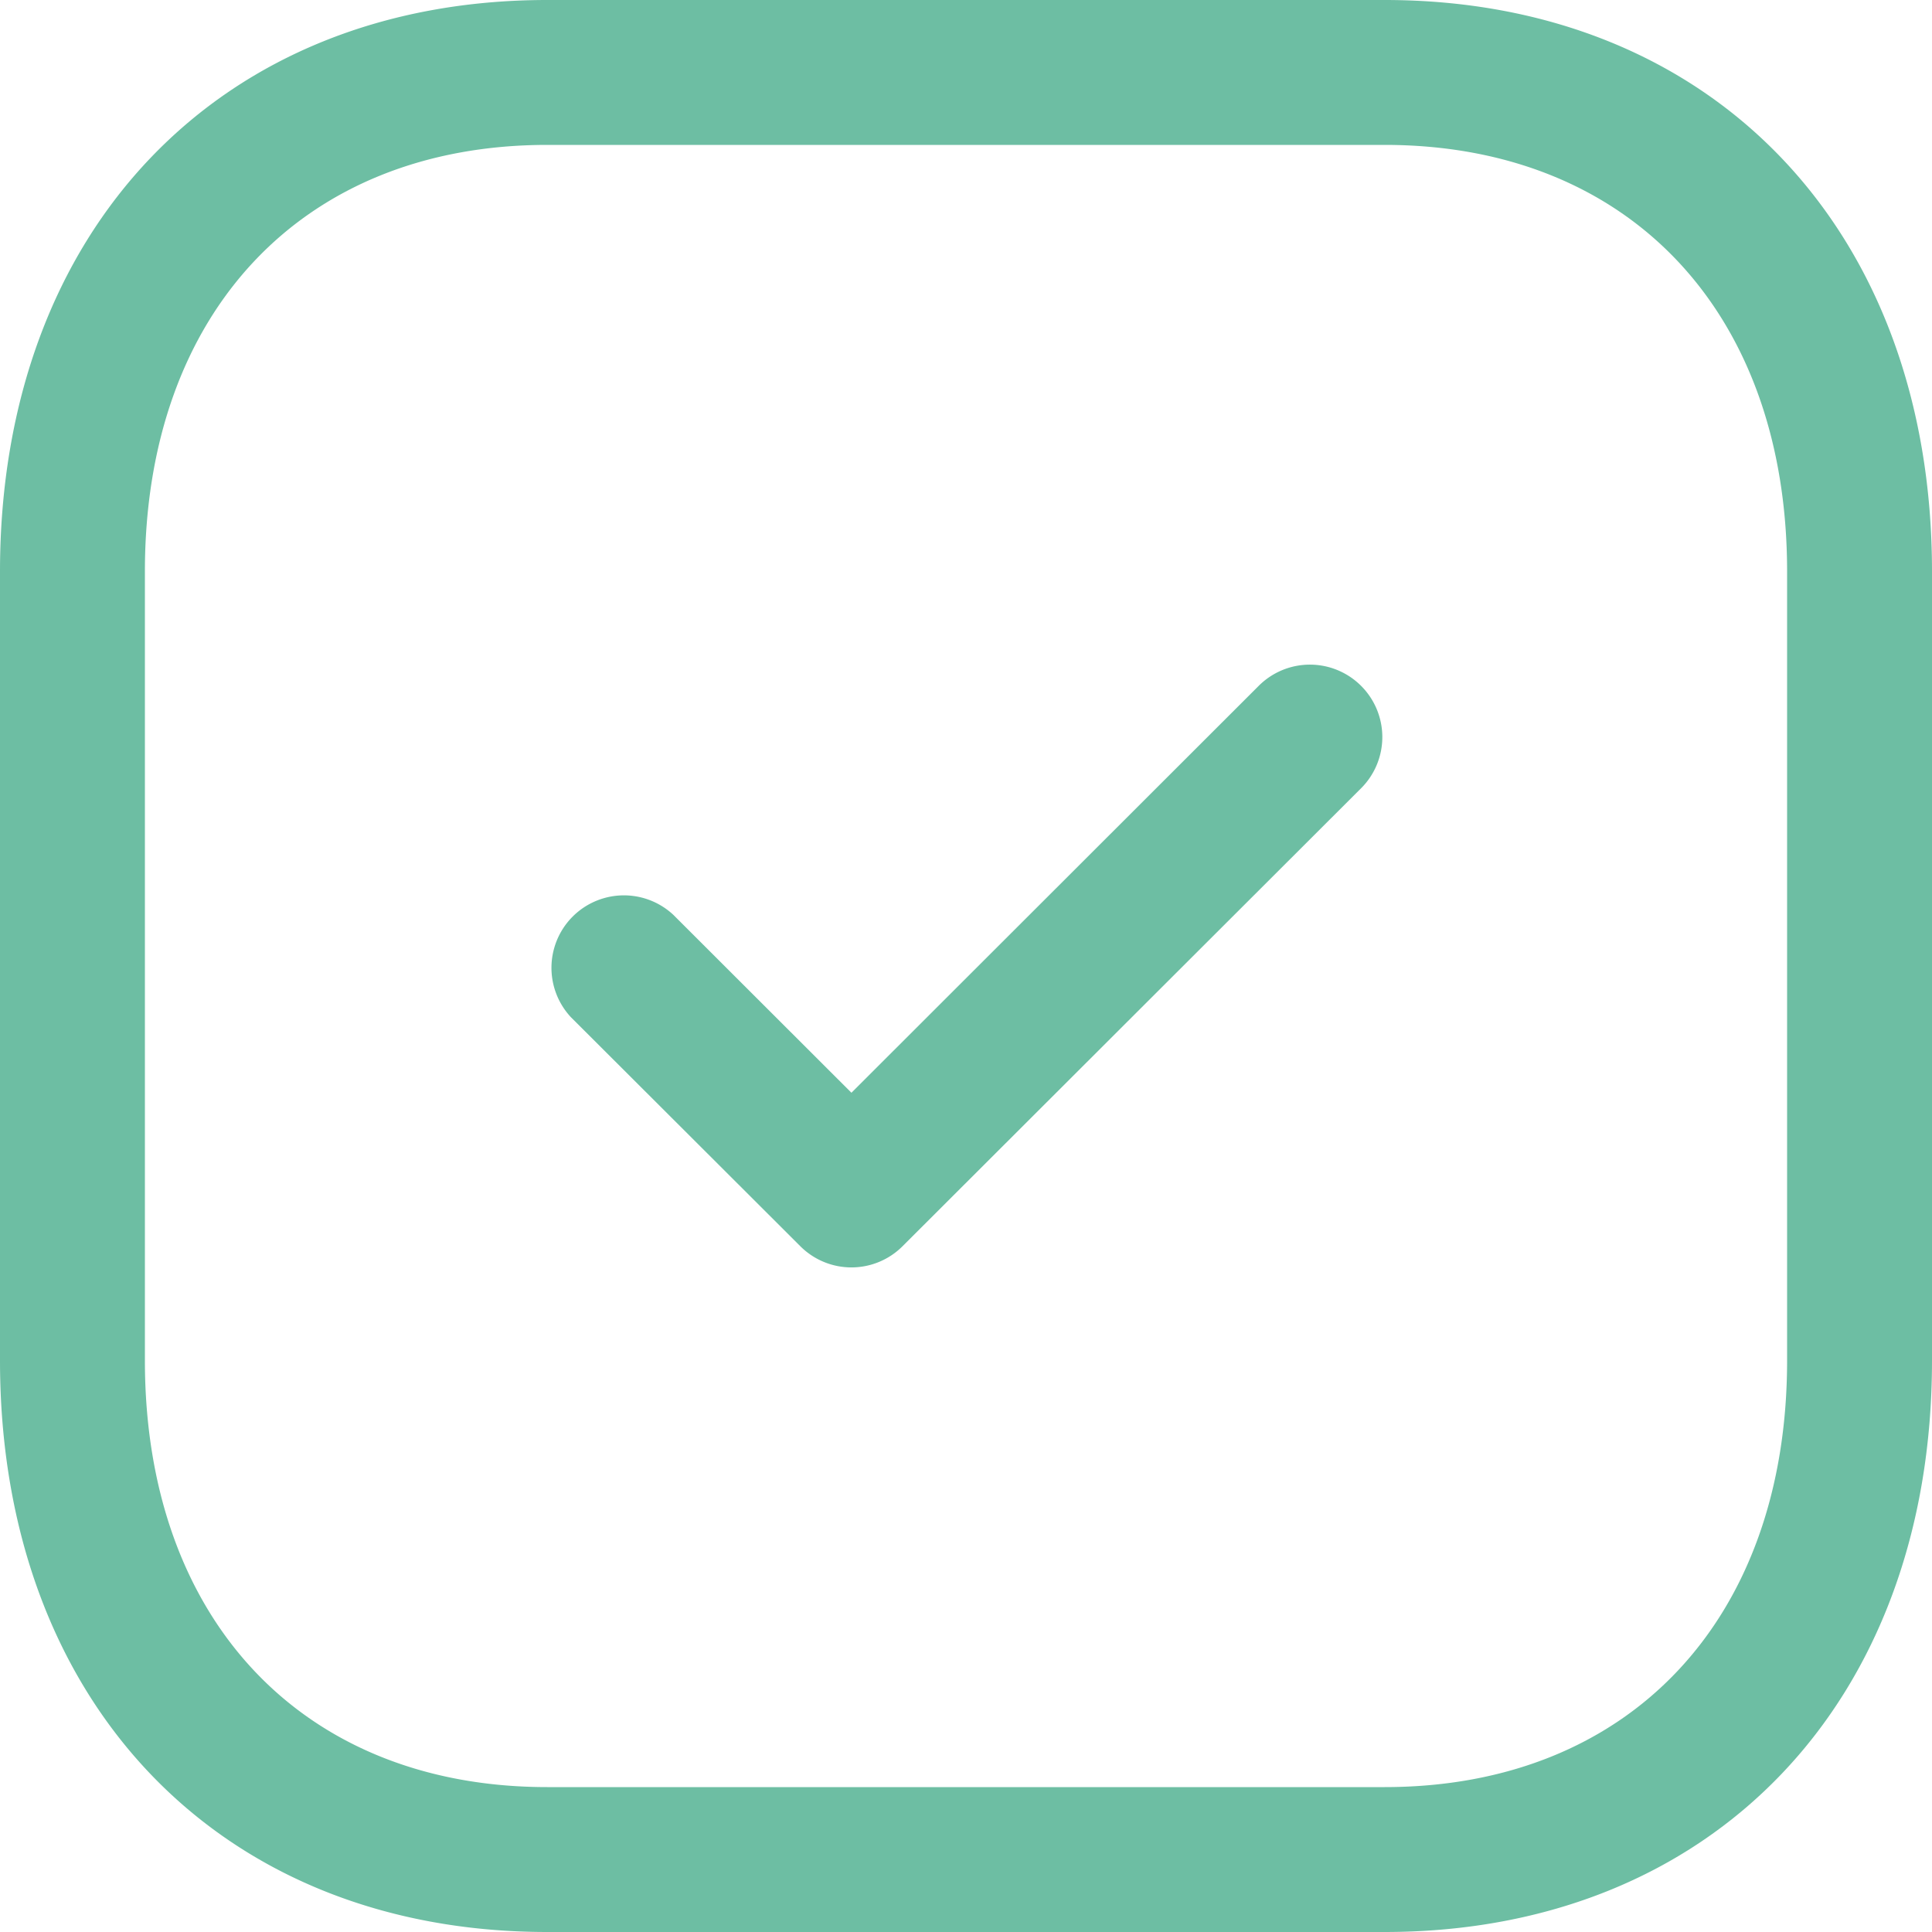 <svg xmlns="http://www.w3.org/2000/svg" width="20" height="20" viewBox="0 0 20 20">
  <g id="Iconly_Light-Outline_Tick-Square" data-name="Iconly/Light-Outline/Tick-Square" transform="translate(-2 -2)">
    <g id="Tick-Square" transform="translate(2 2)">
      <path id="Combined-Shape" d="M14.334,0C17.723,0,20,2.378,20,5.916v8.168C20,17.622,17.723,20,14.333,20H5.665C2.276,20,0,17.622,0,14.084V5.916C0,2.378,2.276,0,5.665,0Zm0,1.5H5.665C3.135,1.5,1.5,3.233,1.5,5.916v8.168c0,2.683,1.635,4.416,4.165,4.416h8.668c2.531,0,4.167-1.733,4.167-4.416V5.916C18.5,3.233,16.864,1.5,14.334,1.5ZM14.09,7.1a.749.749,0,0,1,0,1.06L9.344,12.9a.748.748,0,0,1-1.06,0L5.91,10.53A.75.75,0,0,1,6.97,9.47l1.844,1.842L13.03,7.1A.749.749,0,0,1,14.09,7.1Z" fill="#6dbea3" fill-rule="evenodd"/>
    </g>
  </g>
</svg>
